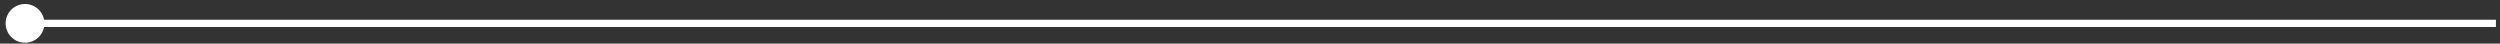 <svg width="344" height="6" viewBox="0 0 344 6" fill="none" xmlns="http://www.w3.org/2000/svg">
<rect x="0" y="0" width="344" height="6" fill="#333333" stroke="none"/>
<path d="M6.108 3.215C6.108 1.742 4.914 0.548 3.441 0.548C1.969 0.548 0.775 1.742 0.775 3.215C0.775 4.688 1.969 5.881 3.441 5.881C4.914 5.881 6.108 4.688 6.108 3.215ZM343.441 3.215L343.441 2.715L3.441 2.715L3.441 3.215L3.441 3.715L343.441 3.715L343.441 3.215Z" fill="white"/>
</svg>
